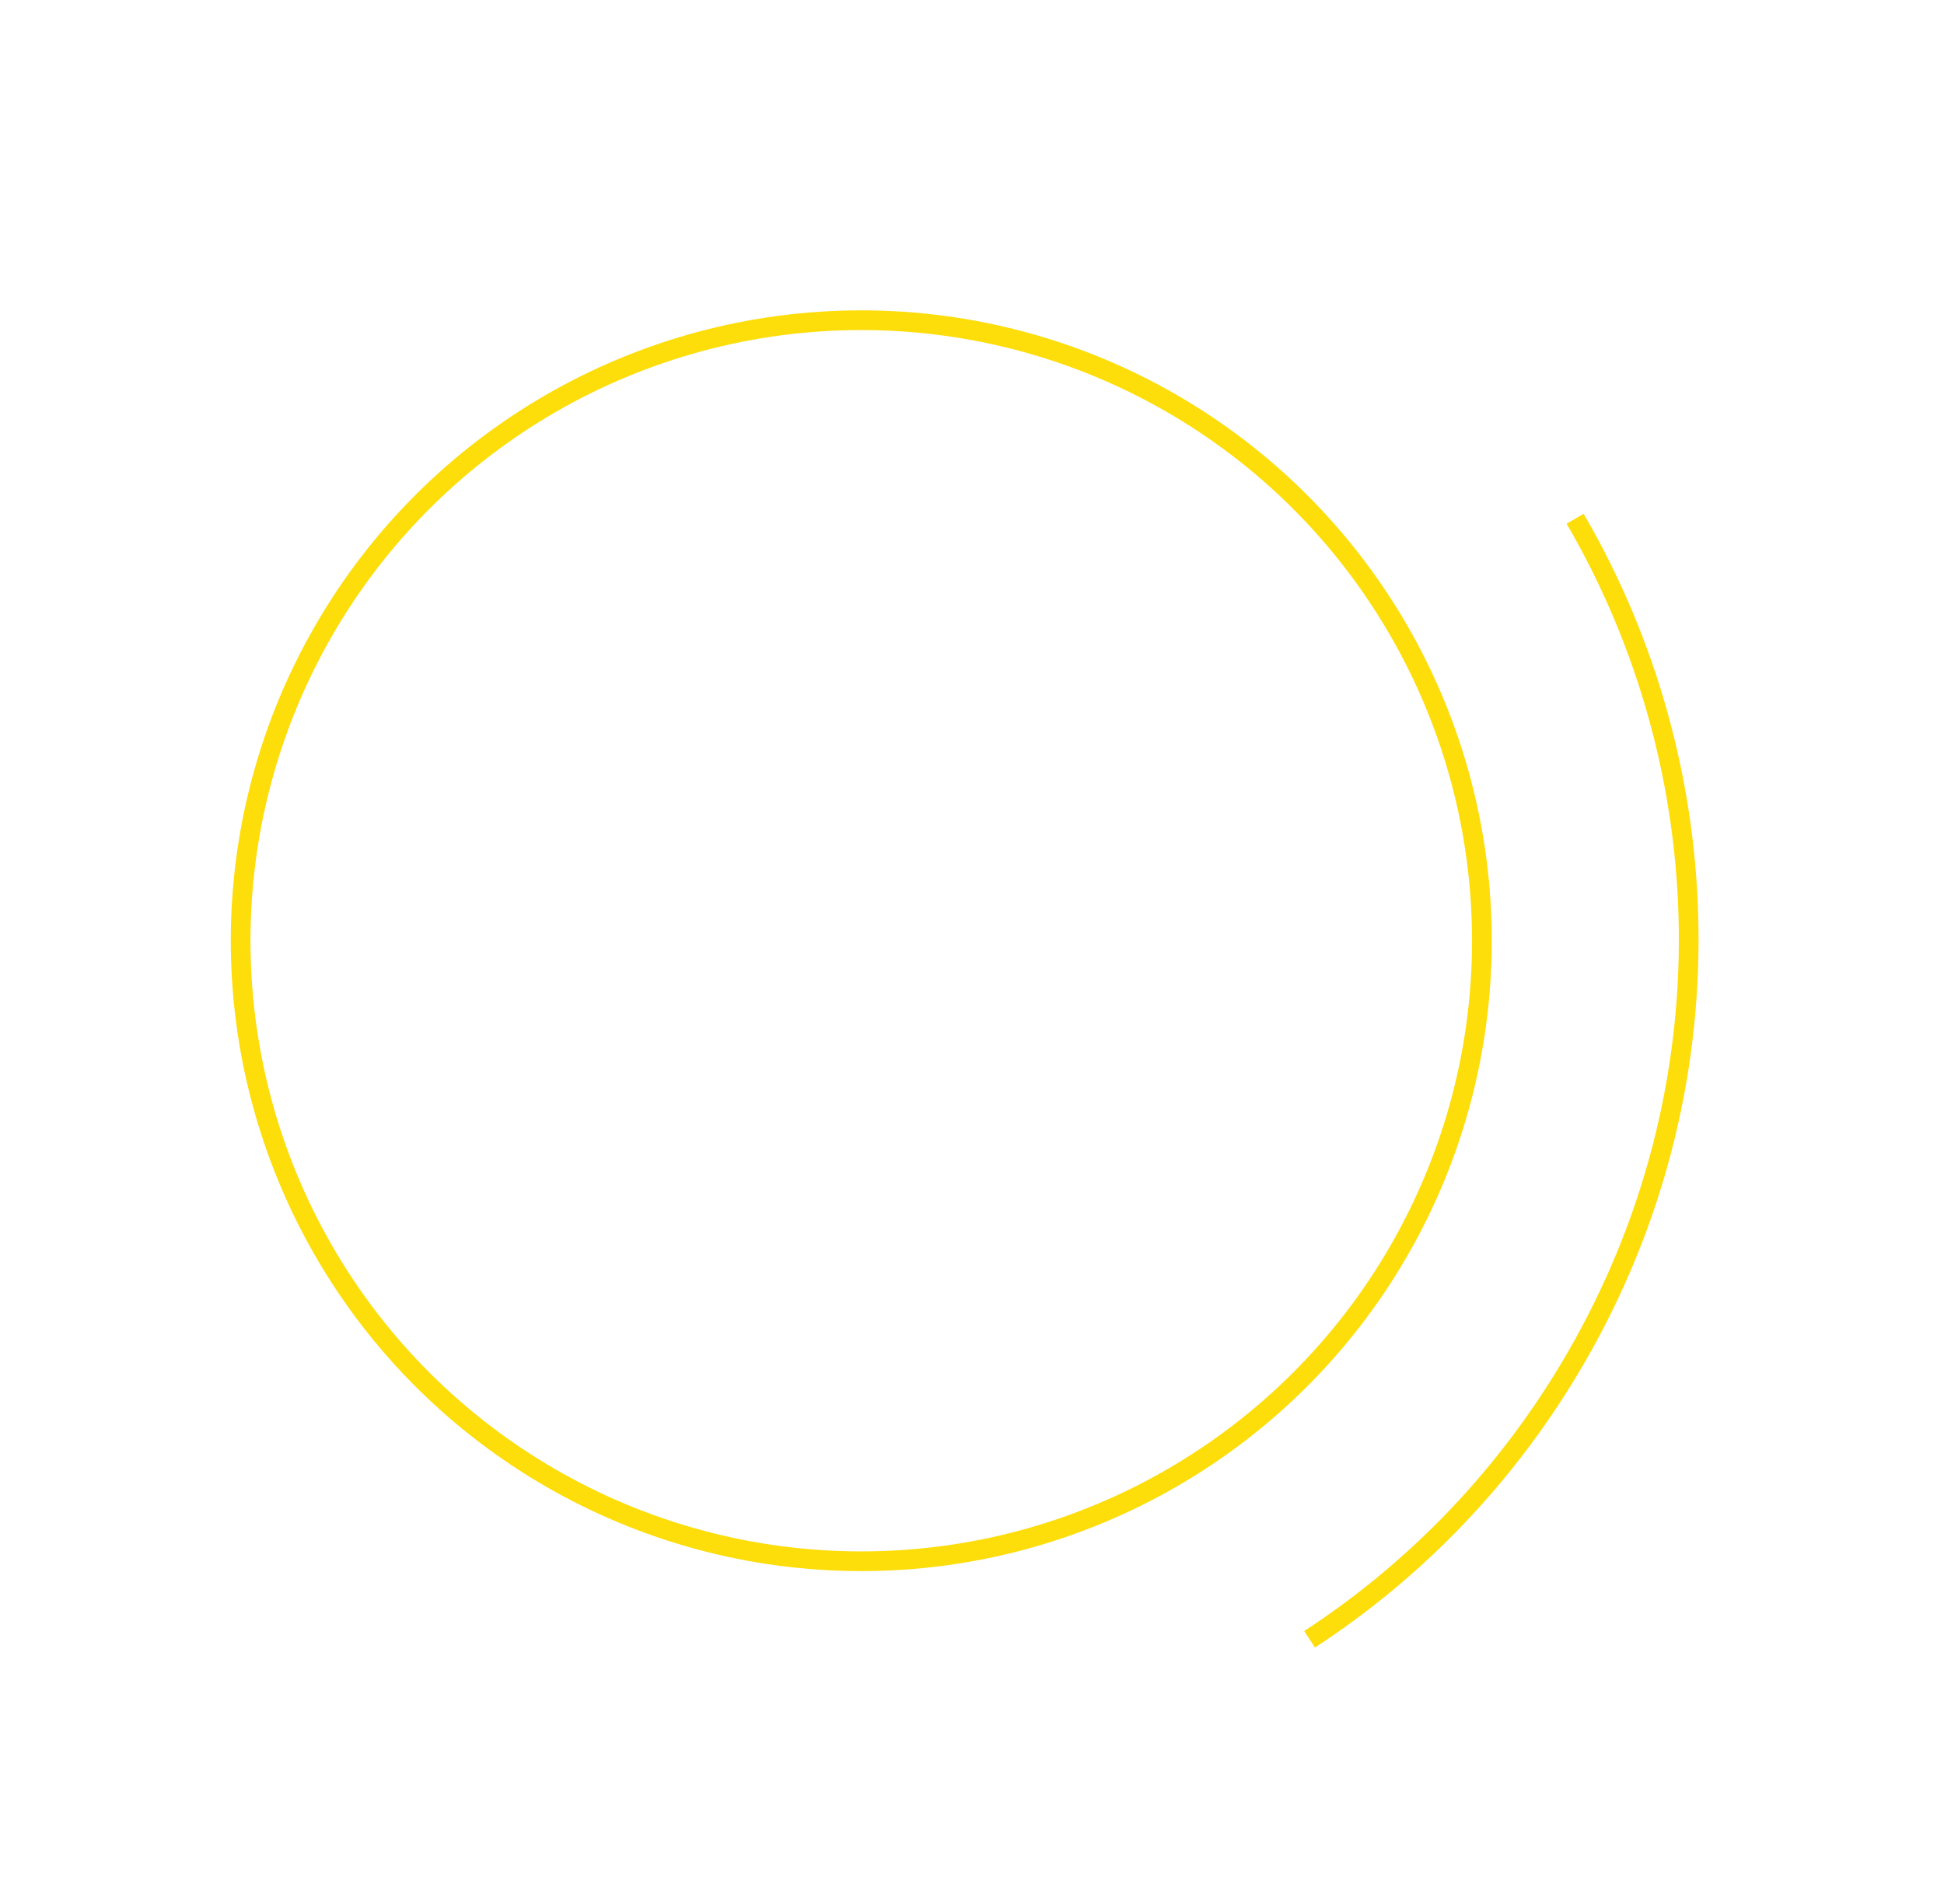 <svg width="148" height="145" viewBox="0 0 148 145" fill="none" xmlns="http://www.w3.org/2000/svg">
<circle cx="65.57" cy="71.632" r="47.25" transform="rotate(-150 65.57 71.632)" stroke="#FDDD0A" stroke-width="1.5"/>
<path d="M99.7 124.824C107.81 119.533 114.836 112.3 120.014 103.331C131.846 82.837 131.005 58.517 119.916 39.501" stroke="#FDDD0A" stroke-width="1.5"/>
</svg>
